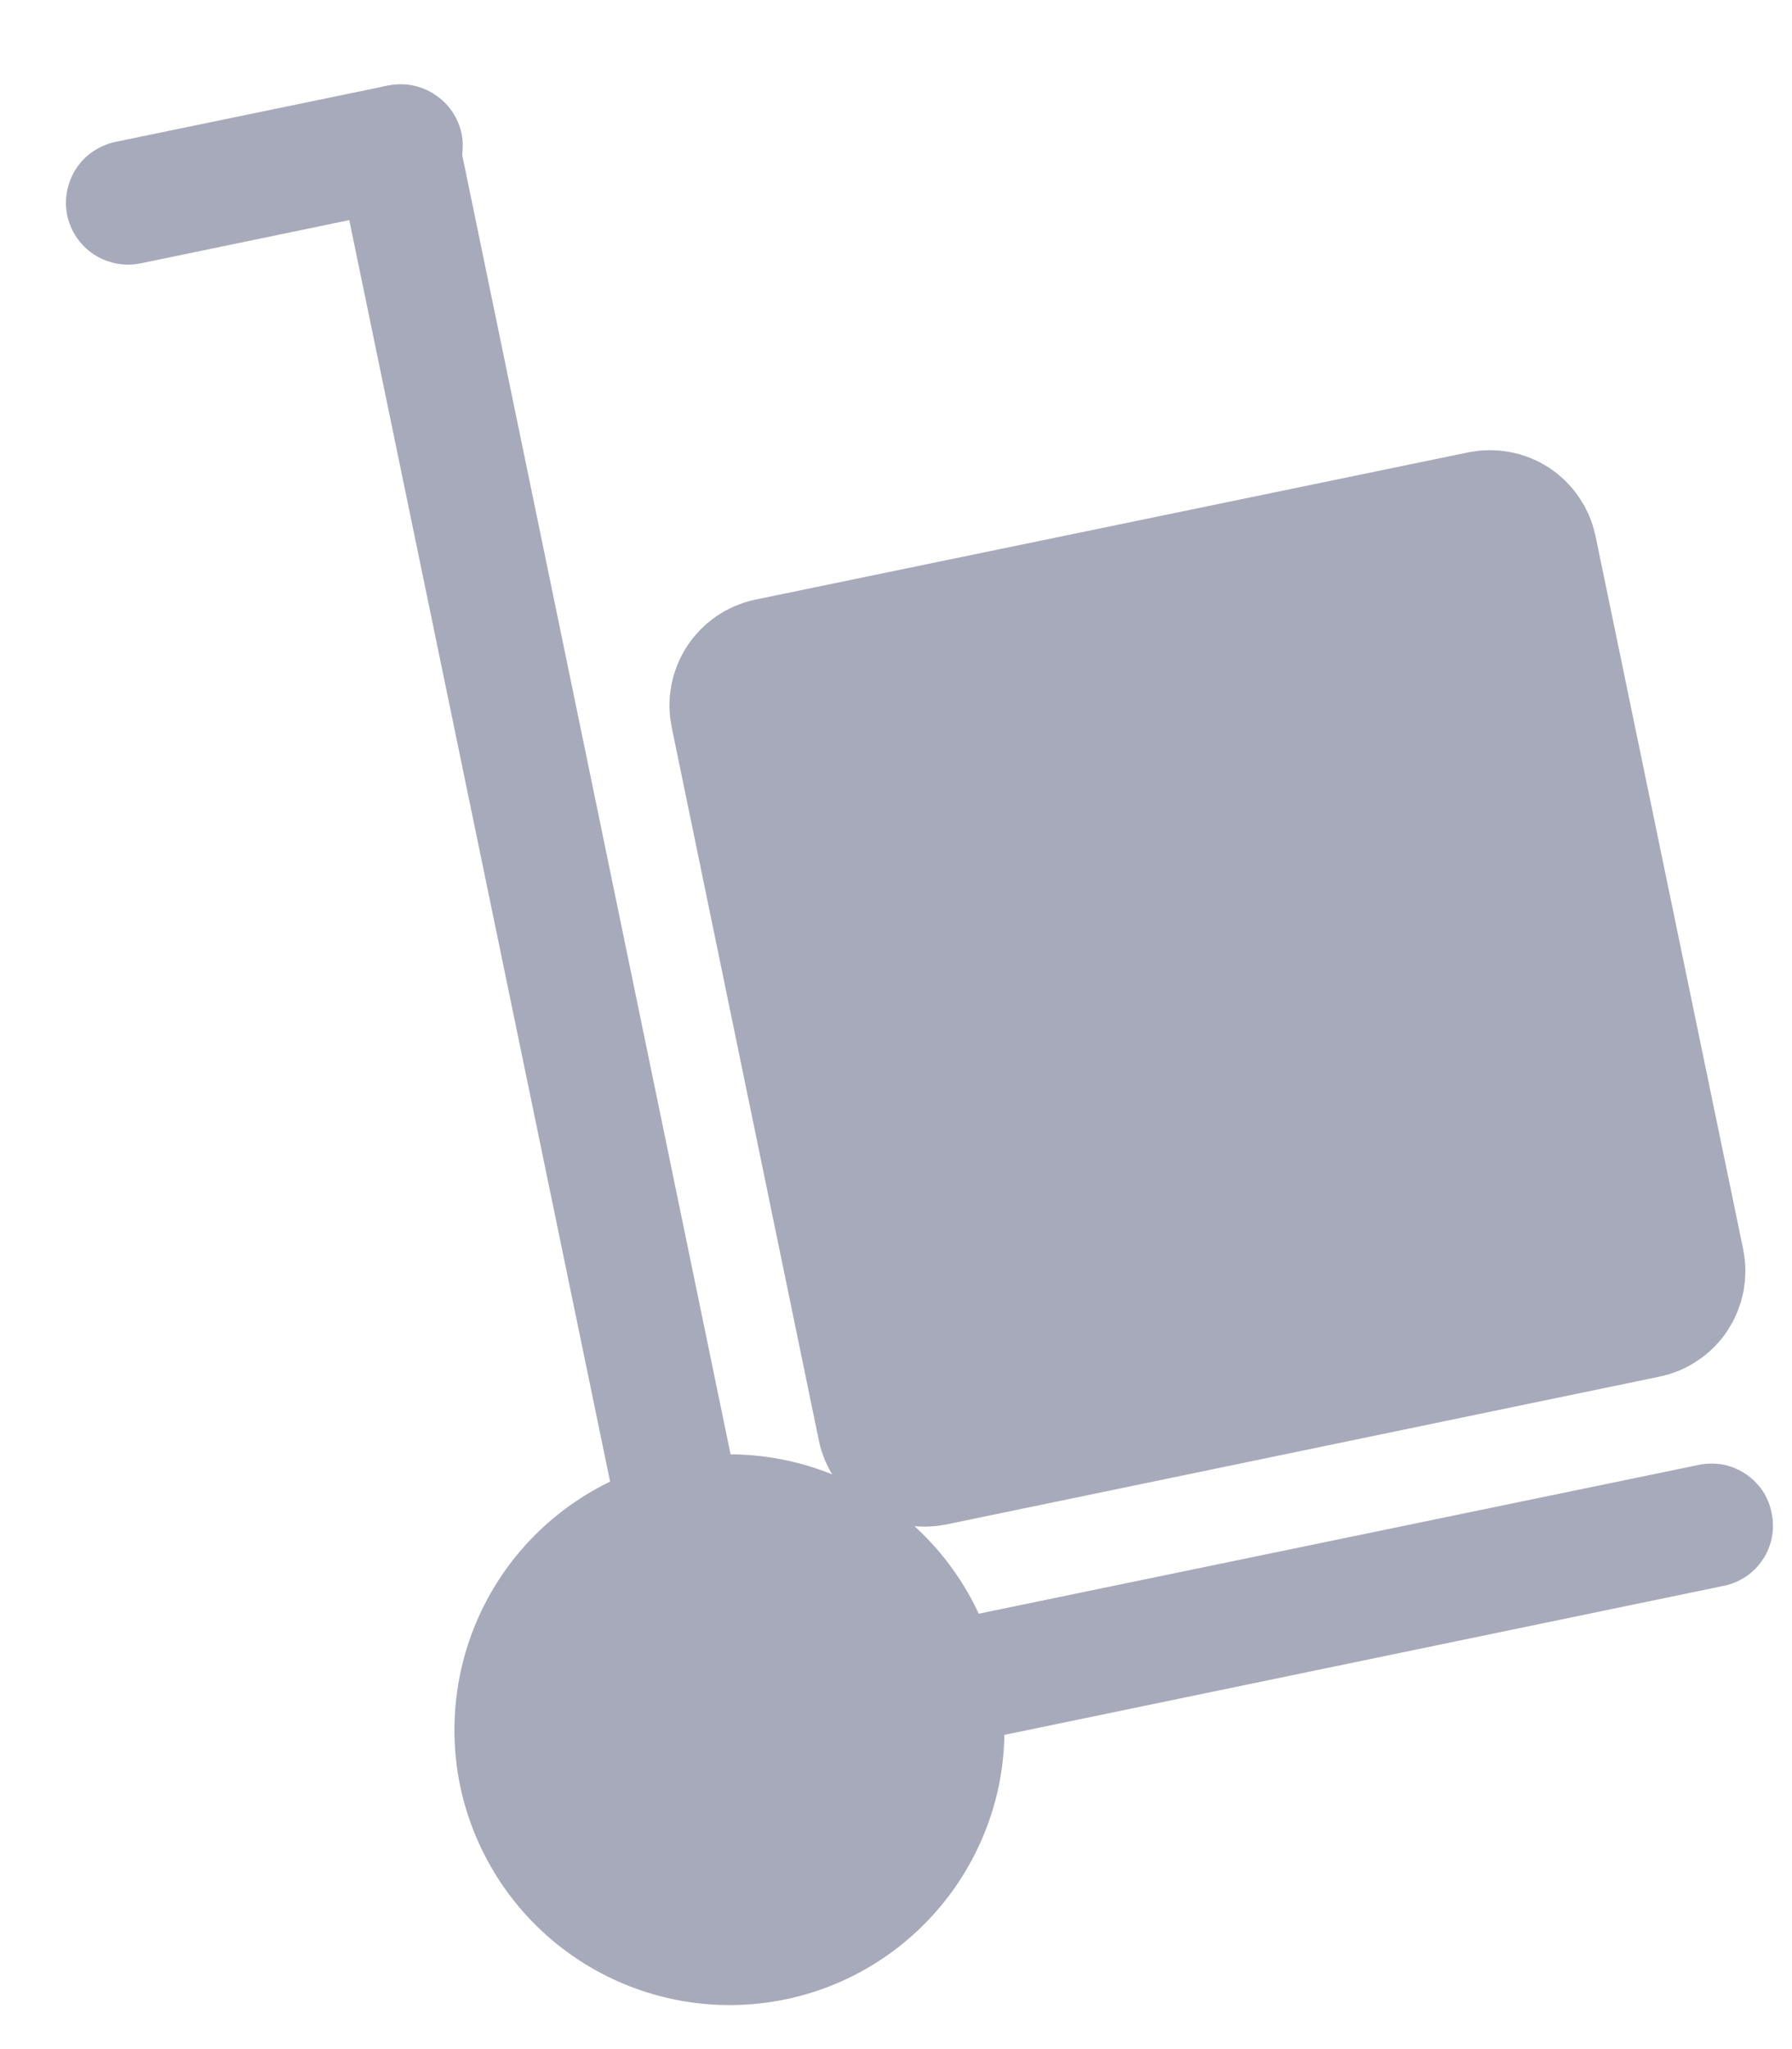 <svg width="14" height="16" viewBox="0 0 14 16" fill="none" xmlns="http://www.w3.org/2000/svg">
<g clip-path="url(#clip0_534_13072)">
<path fill-rule="evenodd" clip-rule="evenodd" d="M6.001 5.172L11.571 4.022C11.66 4.004 11.752 4.021 11.828 4.07C11.903 4.12 11.956 4.197 11.975 4.285L13.129 9.856C13.138 9.9 13.138 9.946 13.13 9.99C13.121 10.034 13.104 10.076 13.079 10.114C13.055 10.151 13.023 10.183 12.985 10.208C12.948 10.234 12.906 10.251 12.862 10.26L7.291 11.414C7.247 11.423 7.202 11.423 7.158 11.415C7.114 11.406 7.072 11.389 7.034 11.364C6.997 11.339 6.964 11.307 6.939 11.27C6.914 11.233 6.896 11.191 6.887 11.147L5.737 5.576C5.719 5.488 5.736 5.396 5.786 5.32C5.835 5.244 5.912 5.191 6.001 5.172Z" fill="#A7AABB" stroke="#A7AABB" stroke-miterlimit="10"/>
<path fill-rule="evenodd" clip-rule="evenodd" d="M2.63 1.242C2.604 1.116 2.63 0.986 2.7 0.88C2.771 0.773 2.881 0.699 3.006 0.673C3.069 0.66 3.133 0.66 3.195 0.672C3.258 0.684 3.317 0.708 3.37 0.743C3.424 0.778 3.469 0.823 3.505 0.876C3.541 0.928 3.565 0.988 3.578 1.05L6.132 13.41C6.158 13.536 6.132 13.666 6.061 13.772C5.991 13.879 5.881 13.953 5.756 13.979C5.63 14.004 5.5 13.978 5.394 13.908C5.287 13.837 5.213 13.727 5.187 13.602L2.63 1.242Z" fill="#A7AABB"/>
<path fill-rule="evenodd" clip-rule="evenodd" d="M5.758 13.979C5.632 14.004 5.502 13.978 5.396 13.908C5.289 13.837 5.215 13.727 5.189 13.602C5.176 13.54 5.176 13.475 5.188 13.413C5.2 13.35 5.224 13.291 5.259 13.238C5.294 13.184 5.339 13.139 5.392 13.103C5.444 13.068 5.504 13.043 5.566 13.03L13.273 11.438C13.335 11.425 13.399 11.425 13.462 11.436C13.524 11.448 13.583 11.473 13.636 11.508C13.689 11.543 13.734 11.588 13.77 11.64C13.805 11.693 13.829 11.752 13.841 11.815C13.854 11.877 13.855 11.941 13.843 12.003C13.831 12.065 13.807 12.125 13.772 12.177C13.737 12.23 13.692 12.276 13.639 12.311C13.586 12.346 13.527 12.371 13.465 12.383L5.758 13.979Z" fill="#A7AABB"/>
<path fill-rule="evenodd" clip-rule="evenodd" d="M1.096 2.057C0.97 2.082 0.839 2.056 0.731 1.985C0.624 1.914 0.55 1.803 0.524 1.677C0.5 1.551 0.526 1.422 0.596 1.315C0.666 1.209 0.776 1.135 0.901 1.108L3.037 0.667C3.162 0.642 3.292 0.668 3.398 0.739C3.505 0.809 3.579 0.918 3.606 1.043C3.631 1.169 3.605 1.299 3.535 1.407C3.464 1.514 3.354 1.589 3.229 1.615L1.096 2.057Z" fill="#A7AABB"/>
<path fill-rule="evenodd" clip-rule="evenodd" d="M5.262 11.4C5.82 11.285 6.402 11.396 6.878 11.71C7.354 12.023 7.687 12.513 7.802 13.071C7.86 13.347 7.862 13.632 7.81 13.91C7.757 14.187 7.65 14.451 7.495 14.687C7.34 14.923 7.141 15.126 6.907 15.285C6.674 15.444 6.411 15.555 6.135 15.612C5.576 15.727 4.995 15.616 4.518 15.302C4.042 14.989 3.71 14.499 3.594 13.941C3.48 13.383 3.591 12.802 3.903 12.326C4.216 11.85 4.704 11.517 5.262 11.4Z" fill="#A7AABB"/>
</g>
<defs>
<clipPath id="clip0_534_13072">
<rect width="13.333" height="15" fill="white" transform="translate(0.519 0.656)"/>
</clipPath>
</defs>
</svg>
